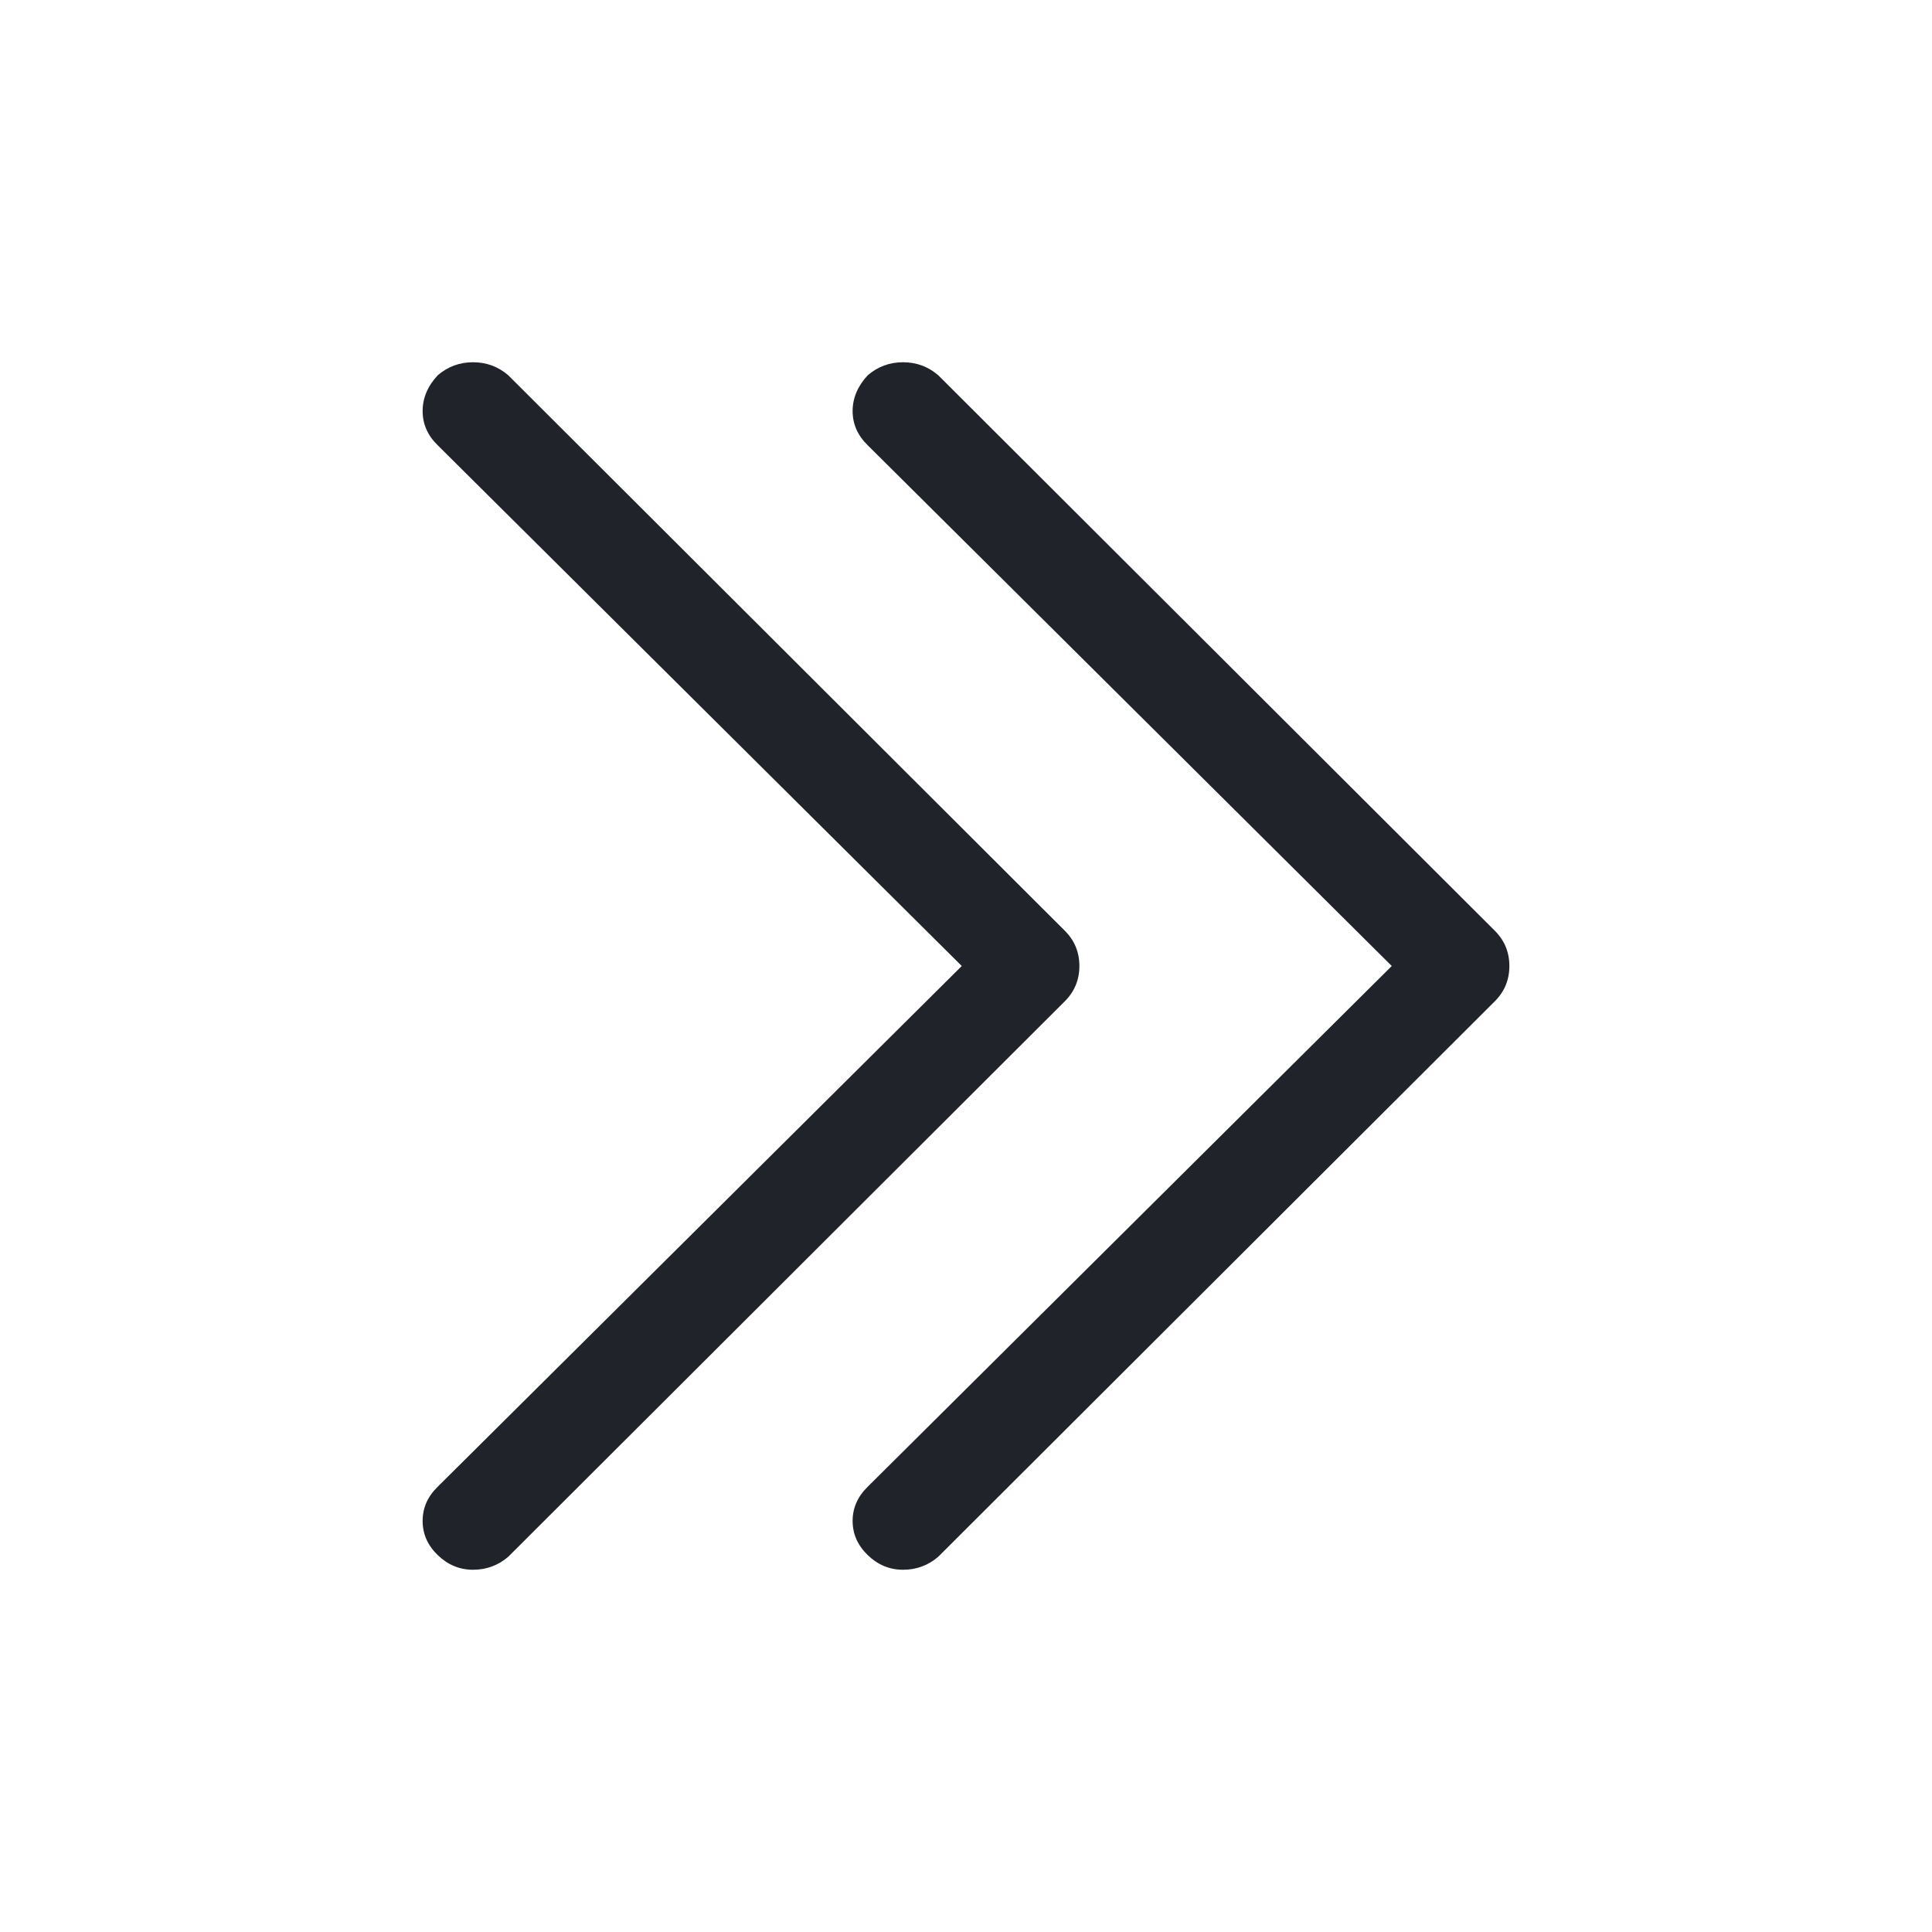 <svg width="32" height="32" viewBox="0 0 32 32" fill="none" xmlns="http://www.w3.org/2000/svg" xmlns:xlink="http://www.w3.org/1999/xlink">
	<desc>
			Created with Pixso.
	</desc>
	<mask id="path-1-inside-1" fill="white">
		<path d="M14.957 6C15.179 6 15.374 6.072 15.541 6.216L24.75 15.407C24.916 15.569 25 15.766 25 16C25 16.234 24.916 16.431 24.75 16.593L15.541 25.784C15.374 25.928 15.179 26 14.957 26C14.734 26 14.539 25.919 14.372 25.757C14.206 25.596 14.122 25.407 14.122 25.191C14.122 24.976 14.206 24.787 14.372 24.625L23.052 16L14.372 7.375C14.206 7.213 14.122 7.024 14.122 6.809C14.122 6.593 14.206 6.395 14.372 6.216C14.539 6.072 14.734 6 14.957 6ZM7.835 6C8.057 6 8.252 6.072 8.419 6.216L17.628 15.407C17.794 15.569 17.878 15.766 17.878 16C17.878 16.234 17.794 16.431 17.628 16.593L8.419 25.784C8.252 25.928 8.057 26 7.835 26C7.612 26 7.417 25.919 7.25 25.757C7.083 25.596 7 25.407 7 25.191C7 24.976 7.083 24.787 7.25 24.625L15.93 16L7.25 7.375C7.083 7.213 7 7.024 7 6.809C7 6.593 7.083 6.395 7.25 6.216C7.417 6.072 7.612 6 7.835 6Z" fill-rule="evenodd" fill-opacity="0"/>
	</mask>
	<path d="M14.957 6C15.179 6 15.374 6.072 15.541 6.216L24.75 15.407C24.916 15.569 25 15.766 25 16C25 16.234 24.916 16.431 24.75 16.593L15.541 25.784C15.374 25.928 15.179 26 14.957 26C14.734 26 14.539 25.919 14.372 25.757C14.206 25.596 14.122 25.407 14.122 25.191C14.122 24.976 14.206 24.787 14.372 24.625L23.052 16L14.372 7.375C14.206 7.213 14.122 7.024 14.122 6.809C14.122 6.593 14.206 6.395 14.372 6.216C14.539 6.072 14.734 6 14.957 6ZM7.835 6C8.057 6 8.252 6.072 8.419 6.216L17.628 15.407C17.794 15.569 17.878 15.766 17.878 16C17.878 16.234 17.794 16.431 17.628 16.593L8.419 25.784C8.252 25.928 8.057 26 7.835 26C7.612 26 7.417 25.919 7.25 25.757C7.083 25.596 7 25.407 7 25.191C7 24.976 7.083 24.787 7.25 24.625L15.93 16L7.25 7.375C7.083 7.213 7 7.024 7 6.809C7 6.593 7.083 6.395 7.25 6.216C7.417 6.072 7.612 6 7.835 6Z" fill-rule="evenodd" fill="#20232A" fill-opacity="1"/>
	<defs/>
</svg>
